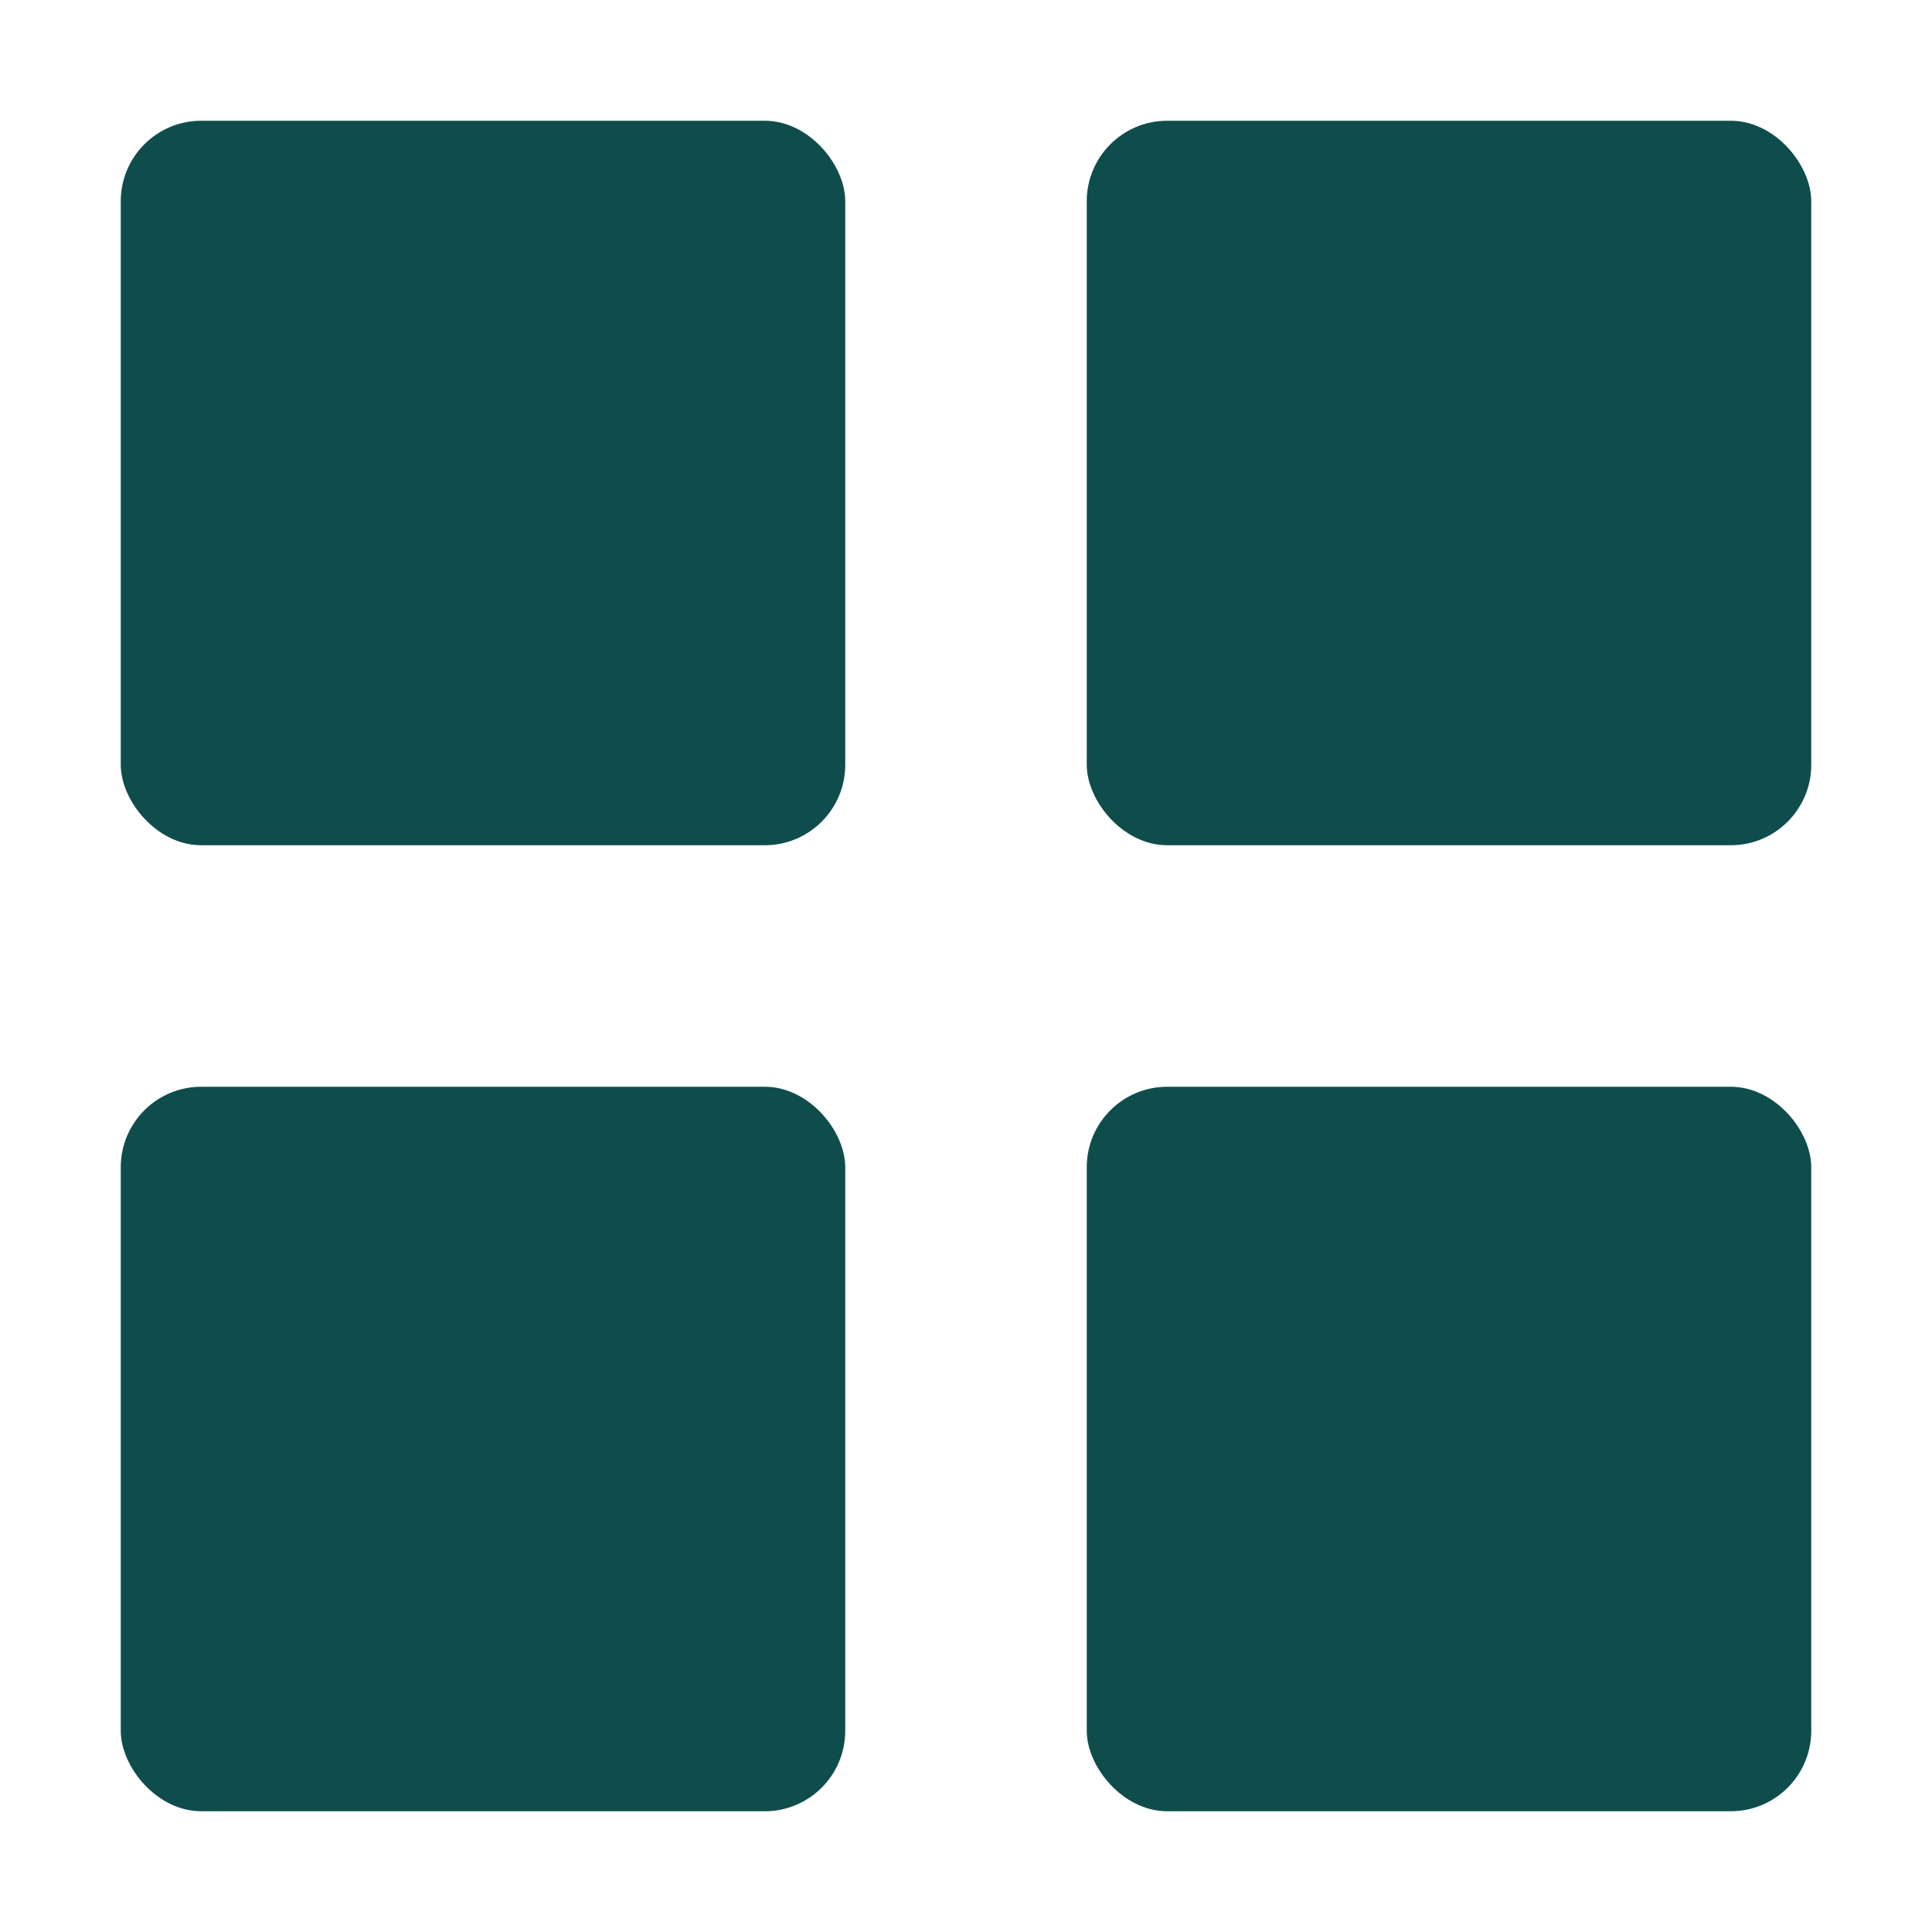 <svg xmlns="http://www.w3.org/2000/svg" width="1em" height="1em" viewBox="0 0 24 24"><rect width="9" height="9" x="1.5" y="1.5" fill="#0f4d4c" rx="1"><animate id="svgSpinnersBlocksScale0" attributeName="x" begin="0;svgSpinnersBlocksScale1.end+0.15s" dur="0.6s" keyTimes="0;.2;1" values="1.5;.5;1.5"/><animate attributeName="y" begin="0;svgSpinnersBlocksScale1.end+0.15s" dur="0.6s" keyTimes="0;.2;1" values="1.5;.5;1.5"/><animate attributeName="width" begin="0;svgSpinnersBlocksScale1.end+0.15s" dur="0.6s" keyTimes="0;.2;1" values="9;11;9"/><animate attributeName="height" begin="0;svgSpinnersBlocksScale1.end+0.15s" dur="0.6s" keyTimes="0;.2;1" values="9;11;9"/></rect><rect width="9" height="9" x="13.5" y="1.5" fill="#0f4d4c" rx="1"><animate attributeName="x" begin="svgSpinnersBlocksScale0.begin+0.15s" dur="0.6s" keyTimes="0;.2;1" values="13.5;12.5;13.5"/><animate attributeName="y" begin="svgSpinnersBlocksScale0.begin+0.15s" dur="0.6s" keyTimes="0;.2;1" values="1.5;.5;1.5"/><animate attributeName="width" begin="svgSpinnersBlocksScale0.begin+0.15s" dur="0.6s" keyTimes="0;.2;1" values="9;11;9"/><animate attributeName="height" begin="svgSpinnersBlocksScale0.begin+0.15s" dur="0.6s" keyTimes="0;.2;1" values="9;11;9"/></rect><rect width="9" height="9" x="13.5" y="13.5" fill="#0f4d4c" rx="1"><animate attributeName="x" begin="svgSpinnersBlocksScale0.begin+0.3s" dur="0.6s" keyTimes="0;.2;1" values="13.5;12.5;13.5"/><animate attributeName="y" begin="svgSpinnersBlocksScale0.begin+0.3s" dur="0.6s" keyTimes="0;.2;1" values="13.5;12.5;13.5"/><animate attributeName="width" begin="svgSpinnersBlocksScale0.begin+0.3s" dur="0.6s" keyTimes="0;.2;1" values="9;11;9"/><animate attributeName="height" begin="svgSpinnersBlocksScale0.begin+0.3s" dur="0.6s" keyTimes="0;.2;1" values="9;11;9"/></rect><rect width="9" height="9" x="1.5" y="13.5" fill="#0f4d4c" rx="1"><animate id="svgSpinnersBlocksScale1" attributeName="x" begin="svgSpinnersBlocksScale0.begin+0.45s" dur="0.6s" keyTimes="0;.2;1" values="1.5;.5;1.5"/><animate attributeName="y" begin="svgSpinnersBlocksScale0.begin+0.45s" dur="0.6s" keyTimes="0;.2;1" values="13.5;12.5;13.5"/><animate attributeName="width" begin="svgSpinnersBlocksScale0.begin+0.45s" dur="0.6s" keyTimes="0;.2;1" values="9;11;9"/><animate attributeName="height" begin="svgSpinnersBlocksScale0.begin+0.45s" dur="0.6s" keyTimes="0;.2;1" values="9;11;9"/></rect></svg>
